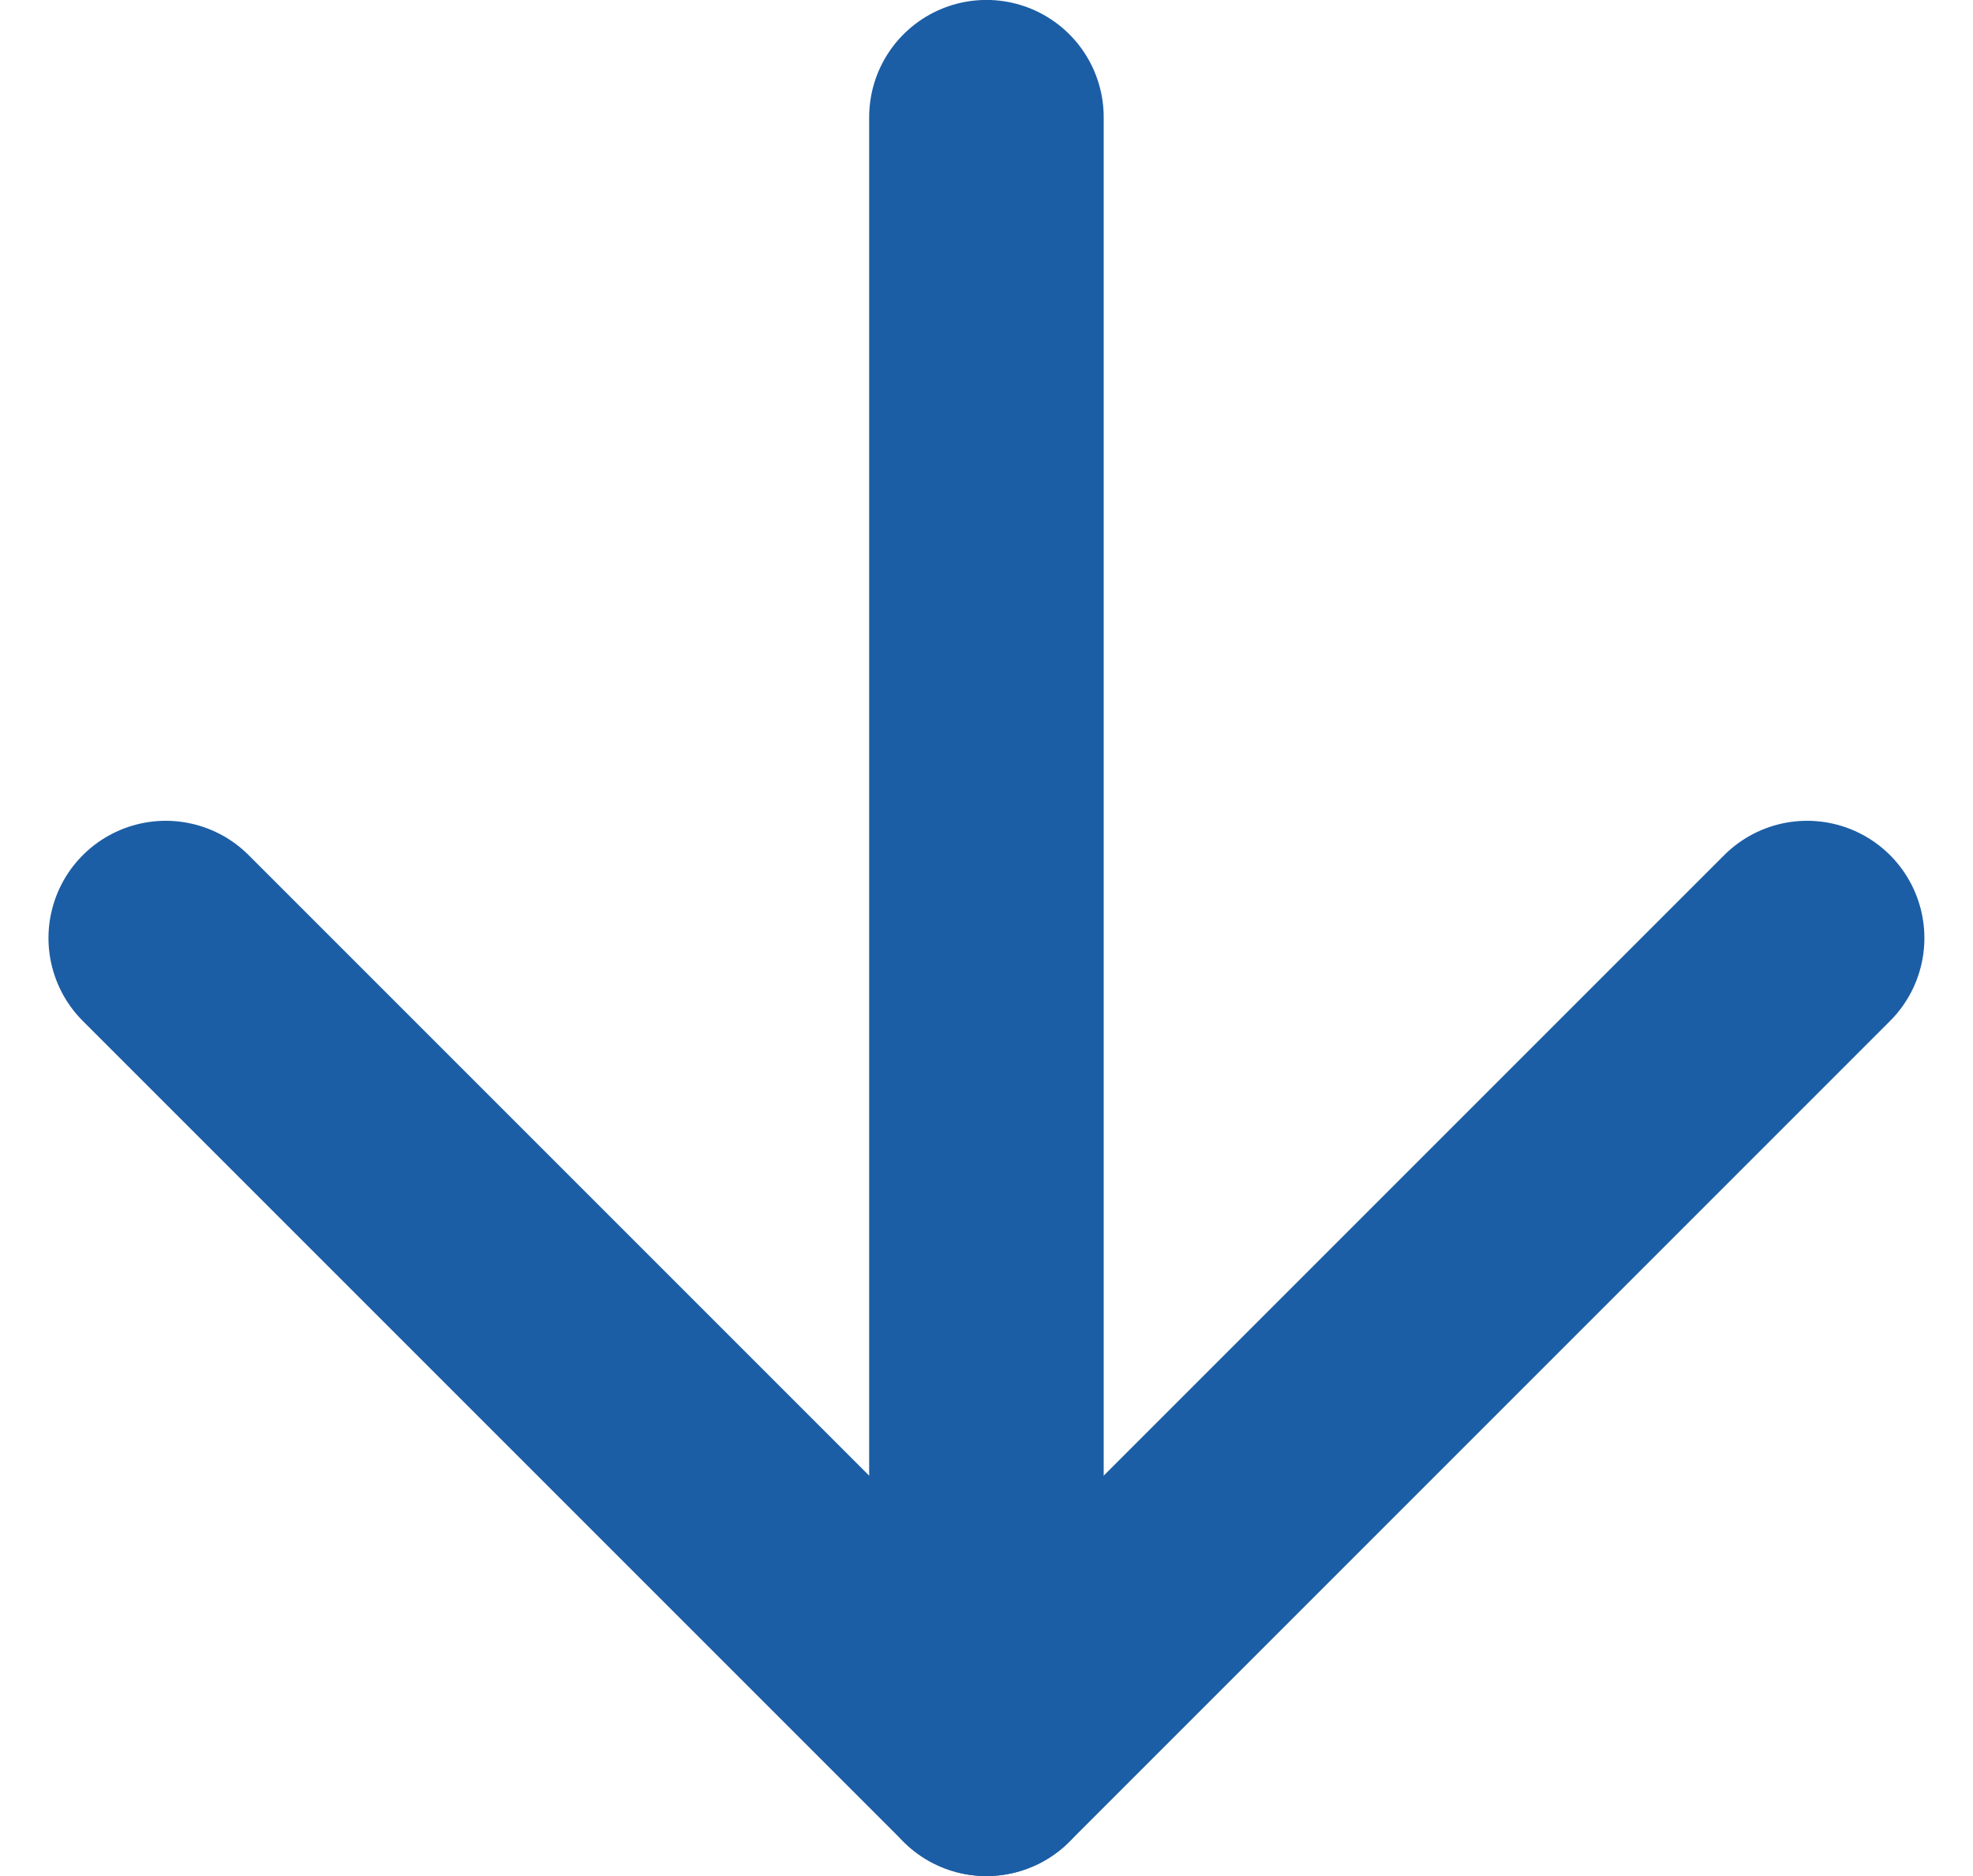 <svg xmlns="http://www.w3.org/2000/svg" width="14.023" height="13.333" viewBox="0 0 14.023 13.333">
  <g id="Icon" transform="translate(15.721 14.168) rotate(180)">
    <line id="Line" y1="11.667" transform="translate(8.71 1.668)" fill="none" stroke="#1c5ea5" stroke-linecap="round" stroke-linejoin="round" stroke-width="1.667"/>
    <path id="Path" d="M4.167,10,10,4.167,15.833,10" transform="translate(-1.29 -2.499)" fill="none" stroke="#1c5ea5" stroke-linecap="round" stroke-linejoin="round" stroke-width="1.667"/>
  </g>
</svg>
